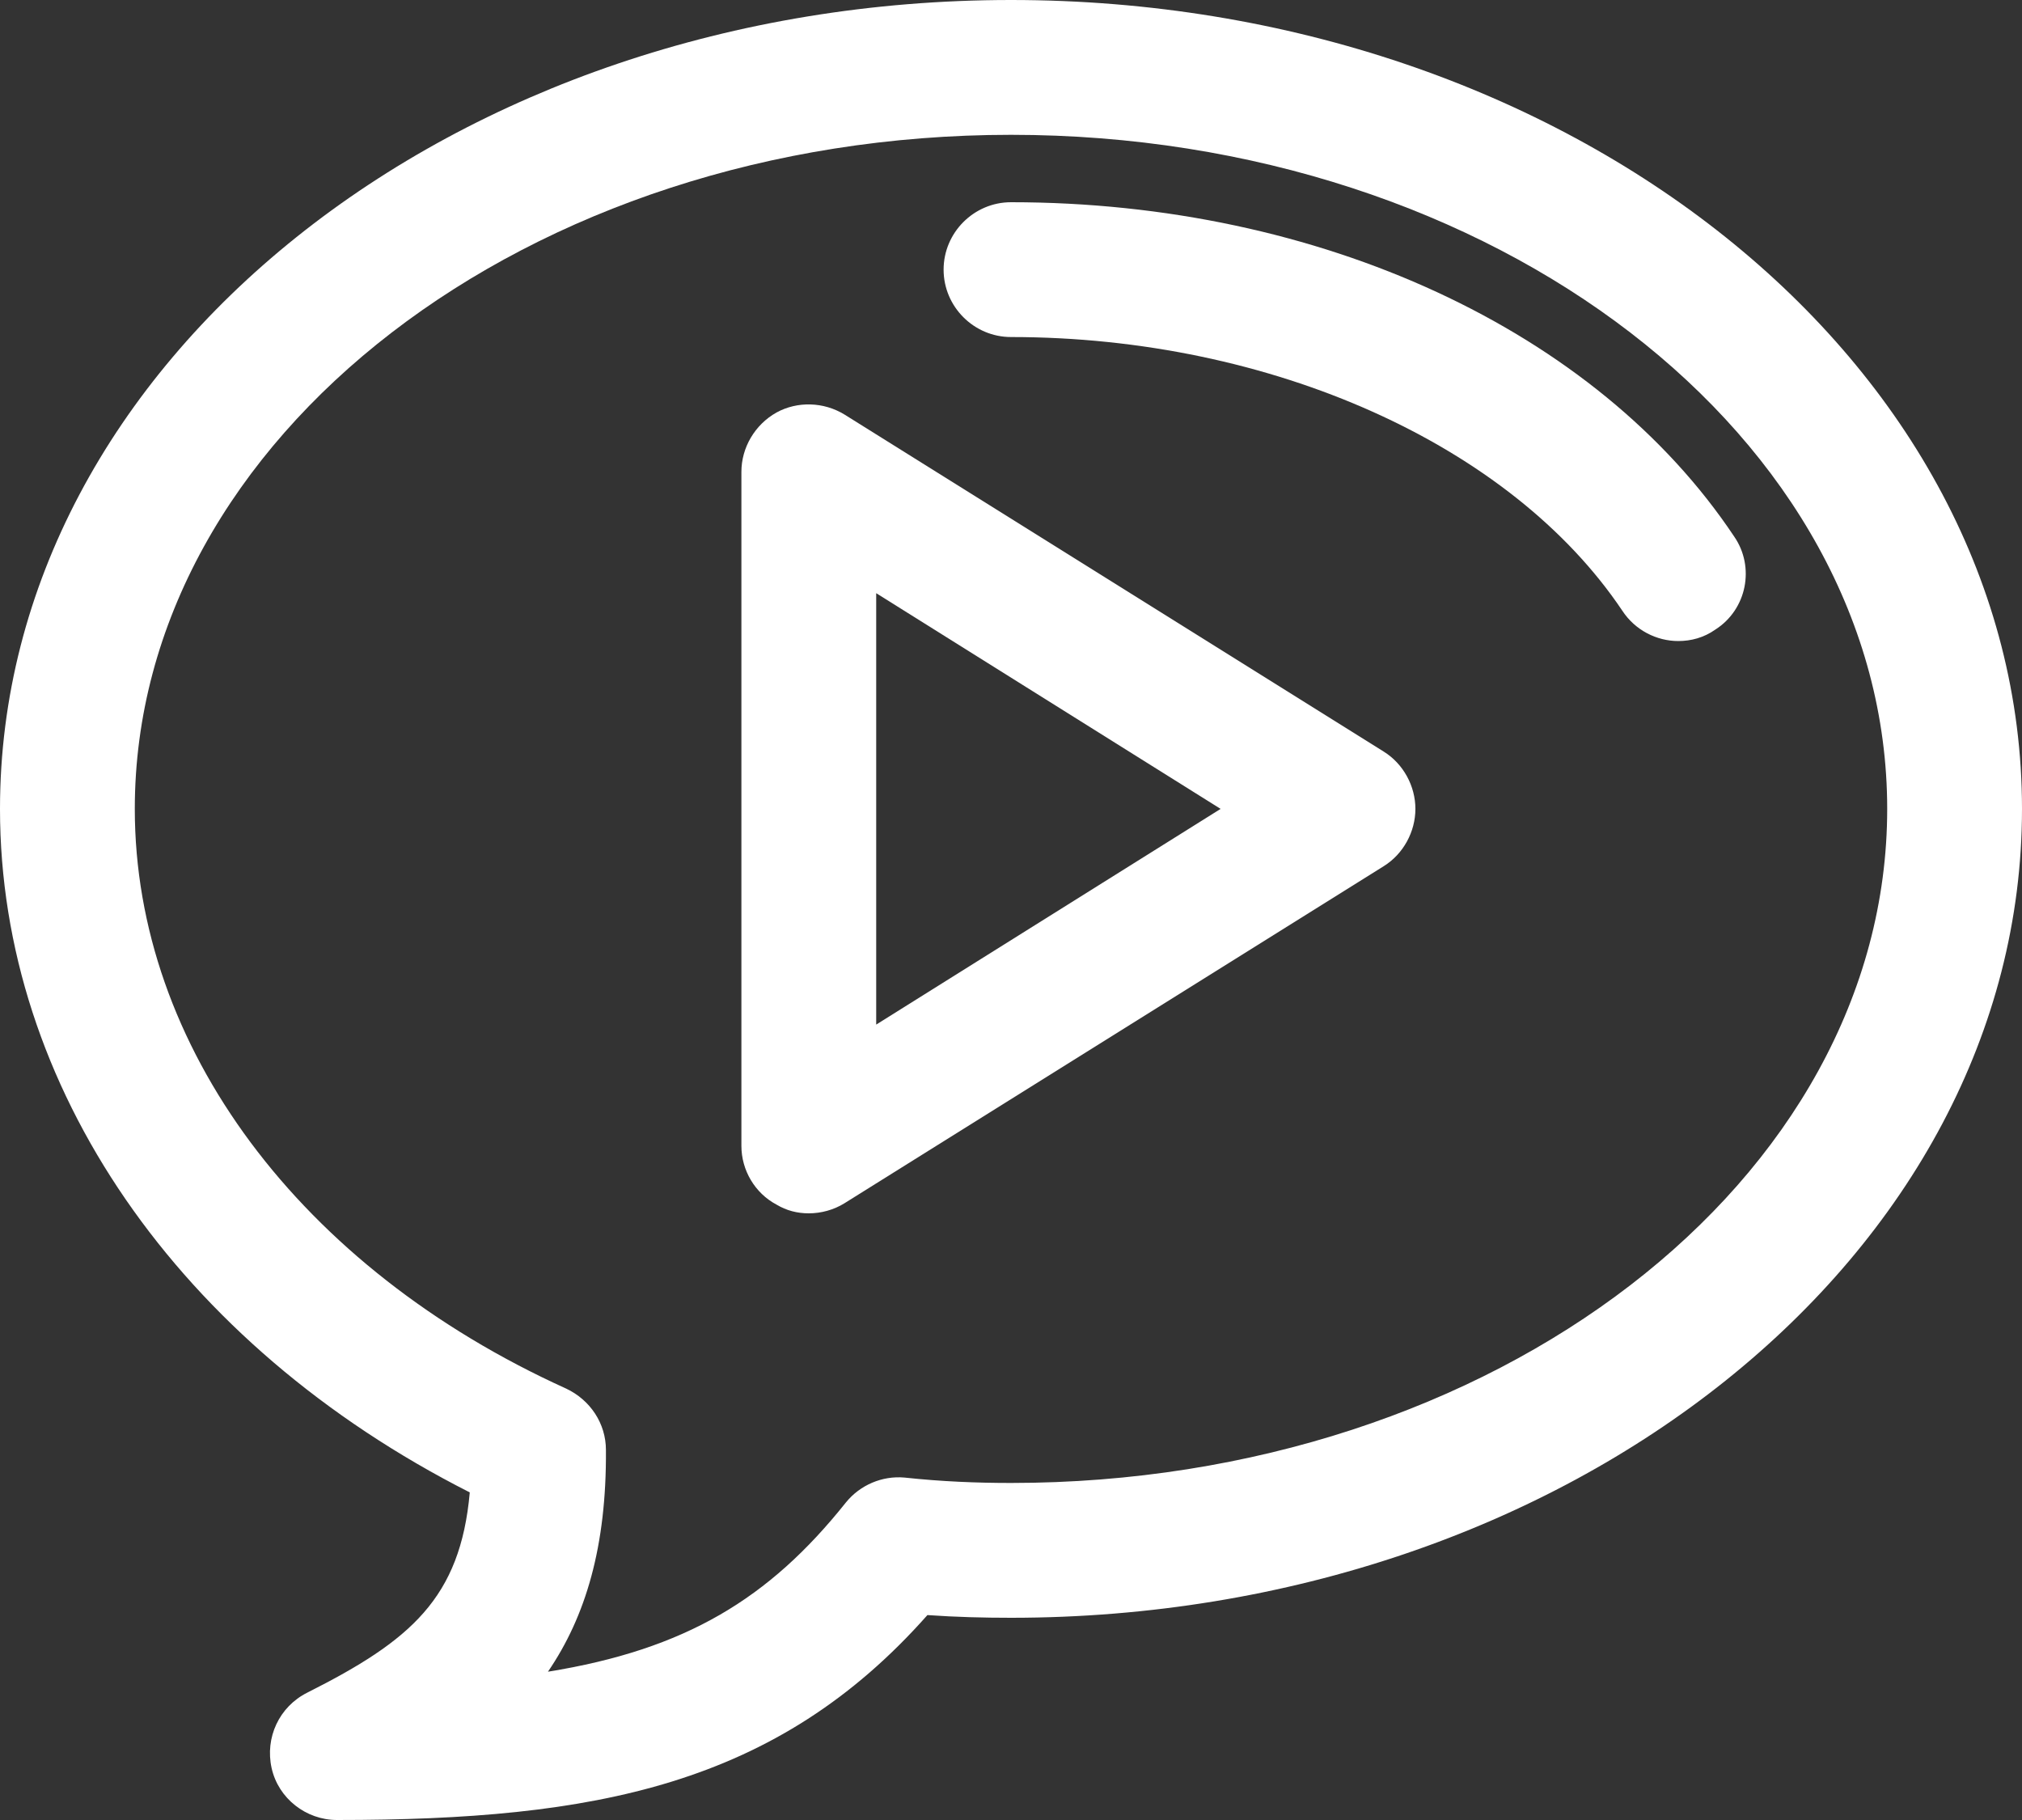 <svg width="30" height="27" viewBox="0 0 30 27" fill="none" xmlns="http://www.w3.org/2000/svg">
<rect x="0" y="0" width="30" height="27" fill="#333333" stroke="none"/>
<path d="M15 0C6.73 0 0 5.38 0 12C0 16.12 2.65 19.95 6.97 22.14C6.83 23.71 6.09 24.34 4.56 25.11C4.14 25.32 3.93 25.78 4.03 26.23C4.13 26.68 4.54 27 5 27C8.82 27 11.52 26.49 13.76 23.96C14.19 23.99 14.6 24 15 24C23.27 24 30 18.62 30 12C30 5.38 23.27 0 15 0ZM15 22C14.5 22 13.98 21.98 13.42 21.92C13.09 21.89 12.76 22.03 12.55 22.29C11.41 23.72 10.17 24.47 8.13 24.8C8.69 23.98 9 22.94 8.99 21.51C8.99 21.12 8.76 20.77 8.4 20.6C4.45 18.81 2 15.52 2 12C2 6.49 7.83 2 15 2C22.17 2 28 6.49 28 12C28 17.51 22.17 22 15 22Z" fill="white"/>
<path d="M20.53 11.15L12.53 6.15C12.22 5.96 11.83 5.95 11.52 6.12C11.2 6.3 11 6.64 11 7V17C11 17.36 11.2 17.7 11.52 17.87C11.67 17.96 11.83 18 12 18C12.18 18 12.37 17.95 12.53 17.85L20.53 12.85C20.82 12.67 21 12.34 21 12C21 11.66 20.82 11.33 20.53 11.15ZM13 15.2V8.8L18.11 12L13 15.2Z" fill="white"/>
<path d="M25.73 7.96C23.69 4.9 19.58 3 15 3C14.45 3 14 3.45 14 4C14 4.55 14.45 5 15 5C18.86 5 22.42 6.6 24.07 9.06C24.26 9.35 24.58 9.51 24.9 9.51C25.09 9.51 25.28 9.46 25.45 9.34C25.92 9.04 26.04 8.41 25.73 7.96Z" fill="white"/>
</svg>

